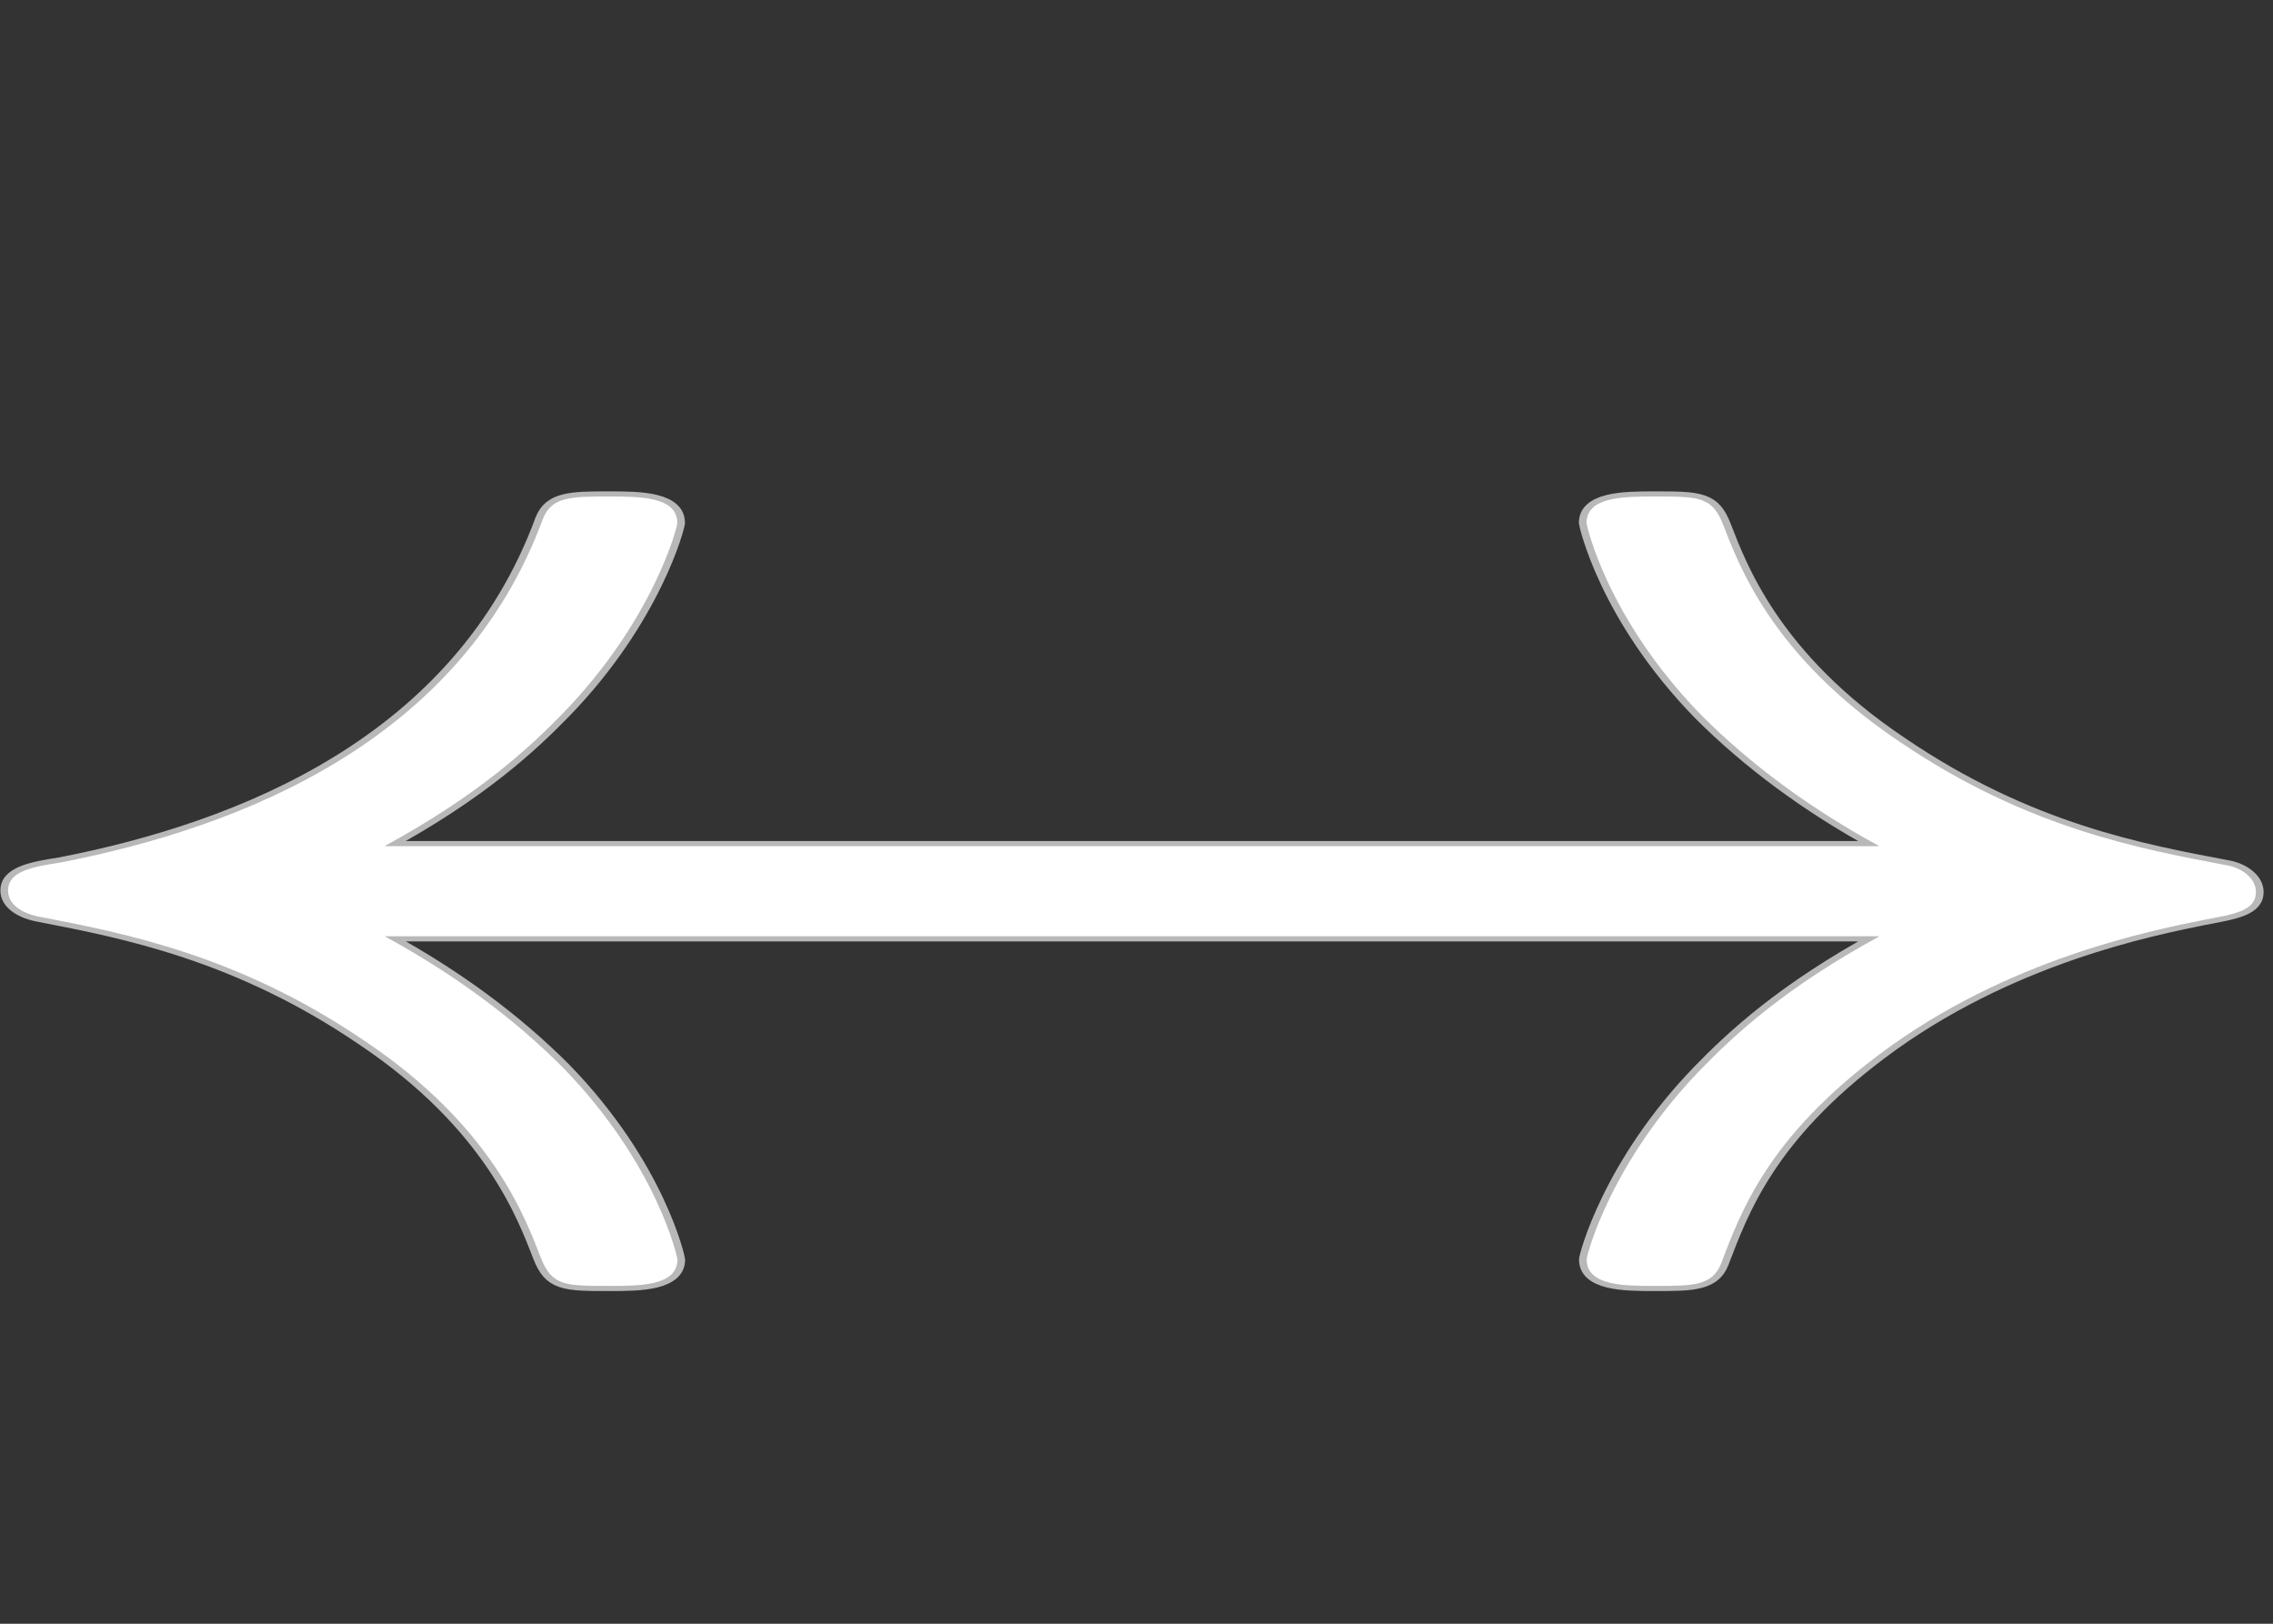 <?xml version="1.0" encoding="UTF-8" standalone="no"?>
<!-- This file was generated by dvisvgm 1.9.2 -->

<svg
   xmlns:dc="http://purl.org/dc/elements/1.1/"
   xmlns:cc="http://creativecommons.org/ns#"
   xmlns:rdf="http://www.w3.org/1999/02/22-rdf-syntax-ns#"
   xmlns:svg="http://www.w3.org/2000/svg"
   xmlns="http://www.w3.org/2000/svg"
   xmlns:sodipodi="http://sodipodi.sourceforge.net/DTD/sodipodi-0.dtd"
   xmlns:inkscape="http://www.inkscape.org/namespaces/inkscape"
   height="20"
   version="1.1"
   viewBox="37 64.137 18.9 13.5"
   width="28"
   id="svg28"
   inkscape:version="0.92.3 (2405546, 2018-03-11)"
   sodipodi:docname="longleftrightarrow.svg">
  <rect x="37" y="64.137" width="18.9" height="13.5" fill="#333333" stroke="none"/>
  <sodipodi:namedview
     pagecolor="#ffffff"
     bordercolor="#666666"
     borderopacity="1"
     objecttolerance="10"
     gridtolerance="10"
     guidetolerance="10"
     inkscape:pageopacity="0"
     inkscape:pageshadow="2"
     inkscape:window-width="1920"
     inkscape:window-height="1130"
     id="namedview37"
     showgrid="false"
     inkscape:zoom="9.2016166"
     inkscape:cx="-34.400215"
     inkscape:cy="5.5175052"
     inkscape:window-x="0"
     inkscape:window-y="0"
     inkscape:window-maximized="1"
     inkscape:current-layer="svg28"
     units="px" />
  <defs
     id="defs30" />
  <g
     transform="matrix(1.276,0,0,0.855,-15.143,12.438)"
     id="page1">
    <path
       inkscape:connector-curvature="0"
       d="m 53.112,69.571 c -0.617,0.502 -0.947,0.961 -1.162,1.291 -0.588,0.904 -0.746,1.808 -0.746,1.851 0,0.258 0.244,0.258 0.445,0.258 0.244,0 0.373,0 0.43,-0.215 0.129,-0.502 0.301,-1.22 1.033,-2.037 0.832,-0.932 1.779,-1.205 2.109,-1.306 0.201,-0.057 0.344,-0.086 0.344,-0.273 0,-0.129 -0.086,-0.23 -0.186,-0.258 -0.559,-0.158 -1.306,-0.359 -2.138,-1.205 -0.832,-0.832 -1.047,-1.722 -1.148,-2.109 -0.072,-0.273 -0.158,-0.273 -0.445,-0.273 -0.201,0 -0.445,0 -0.445,0.258 0,0.014 0.129,0.918 0.746,1.865 0.316,0.473 0.703,0.904 1.162,1.277 h -9.741 c 0.617,-0.502 0.947,-0.961 1.162,-1.291 0.588,-0.904 0.746,-1.808 0.746,-1.851 0,-0.258 -0.244,-0.258 -0.445,-0.258 -0.244,0 -0.373,0 -0.43,0.215 -0.531,2.152 -1.951,2.998 -3.142,3.343 -0.186,0.043 -0.344,0.086 -0.344,0.273 0,0.143 0.1,0.23 0.215,0.258 0.545,0.158 1.291,0.373 2.109,1.205 0.832,0.832 1.047,1.722 1.148,2.109 0.072,0.273 0.158,0.273 0.445,0.273 0.201,0 0.445,0 0.445,-0.258 0,-0.014 -0.129,-0.918 -0.746,-1.865 -0.316,-0.473 -0.703,-0.904 -1.162,-1.277 z"
       style="opacity:1;fill:#ffffff;fill-opacity:1;stroke:#ffffff;stroke-width:0.1;stroke-miterlimit:4;stroke-dasharray:none;stroke-opacity:0.65"
       id="path65" />
  </g>
</svg>
